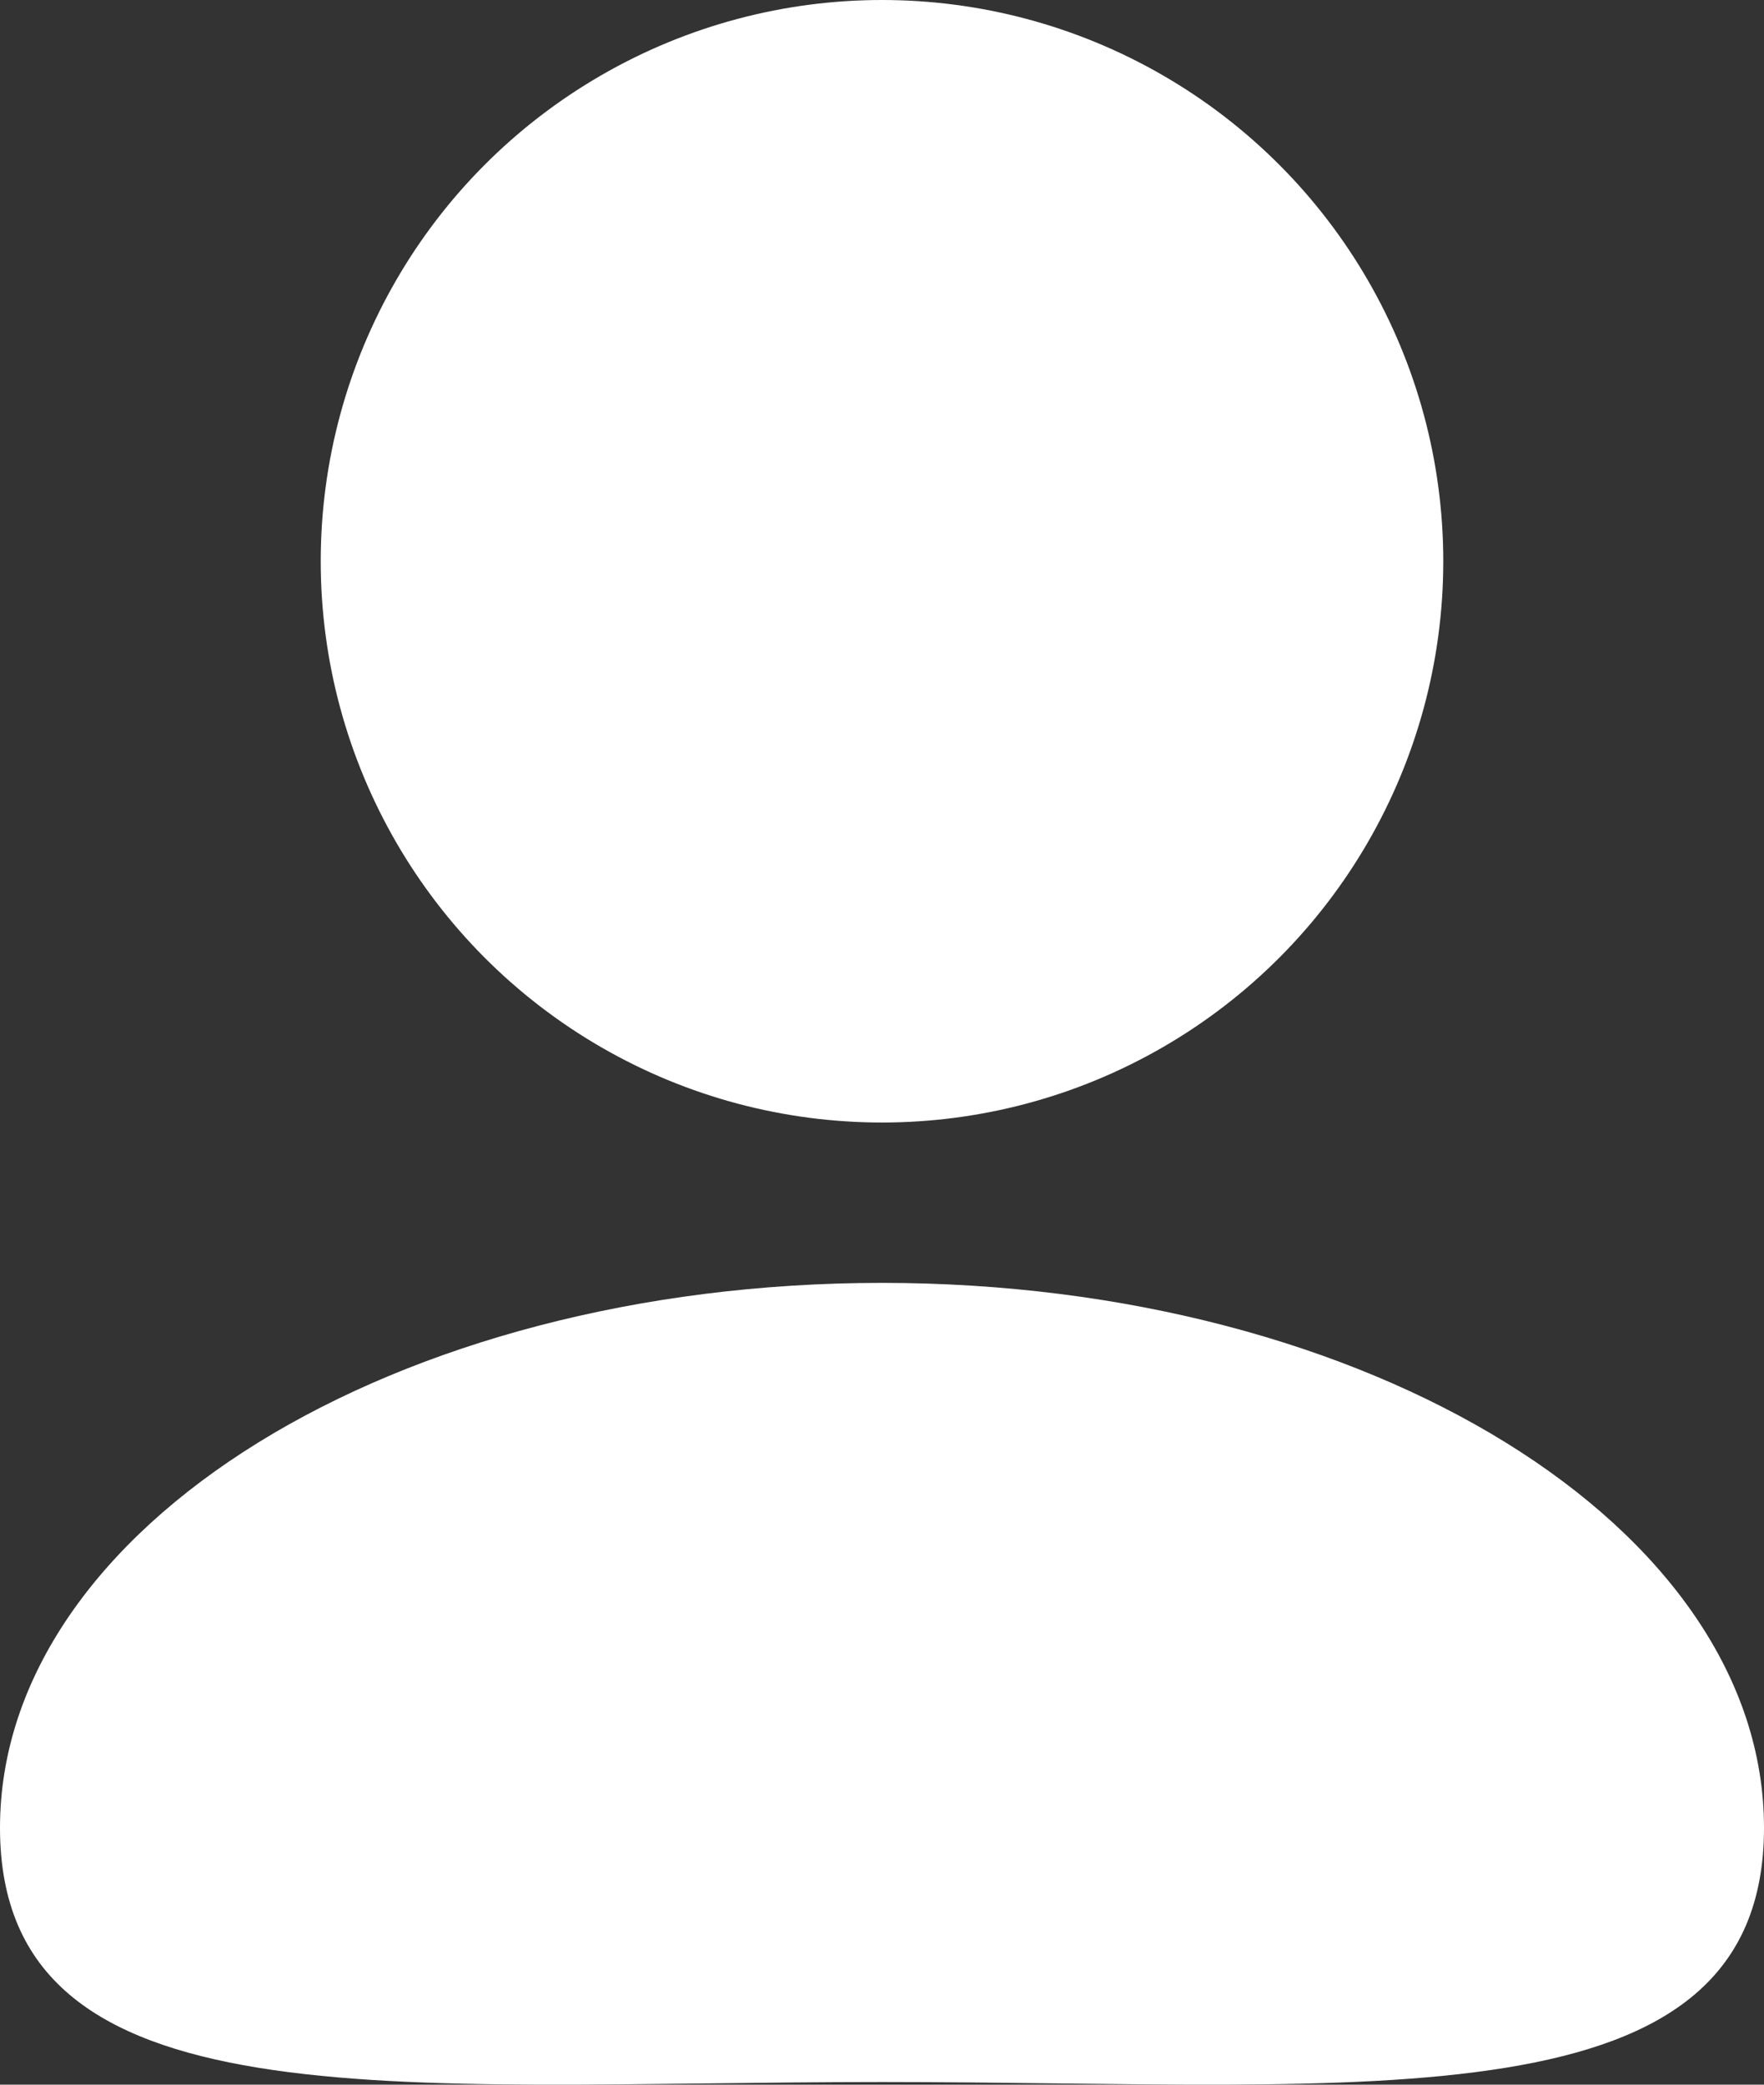 <svg width="55" height="65" viewBox="0 0 55 65" fill="none" xmlns="http://www.w3.org/2000/svg">
<rect x="0" y="0" width="55" height="65" fill="#333333" stroke="none"/>
<circle cx="27.5" cy="17.5" r="17.5" fill="white"/>
<path d="M55 56.99C55 66.373 42.688 64.918 27.5 64.918C12.312 64.918 0 66.373 0 56.99C0 47.607 12.312 40 27.5 40C42.688 40 55 47.607 55 56.99Z" fill="white"/>
</svg>
